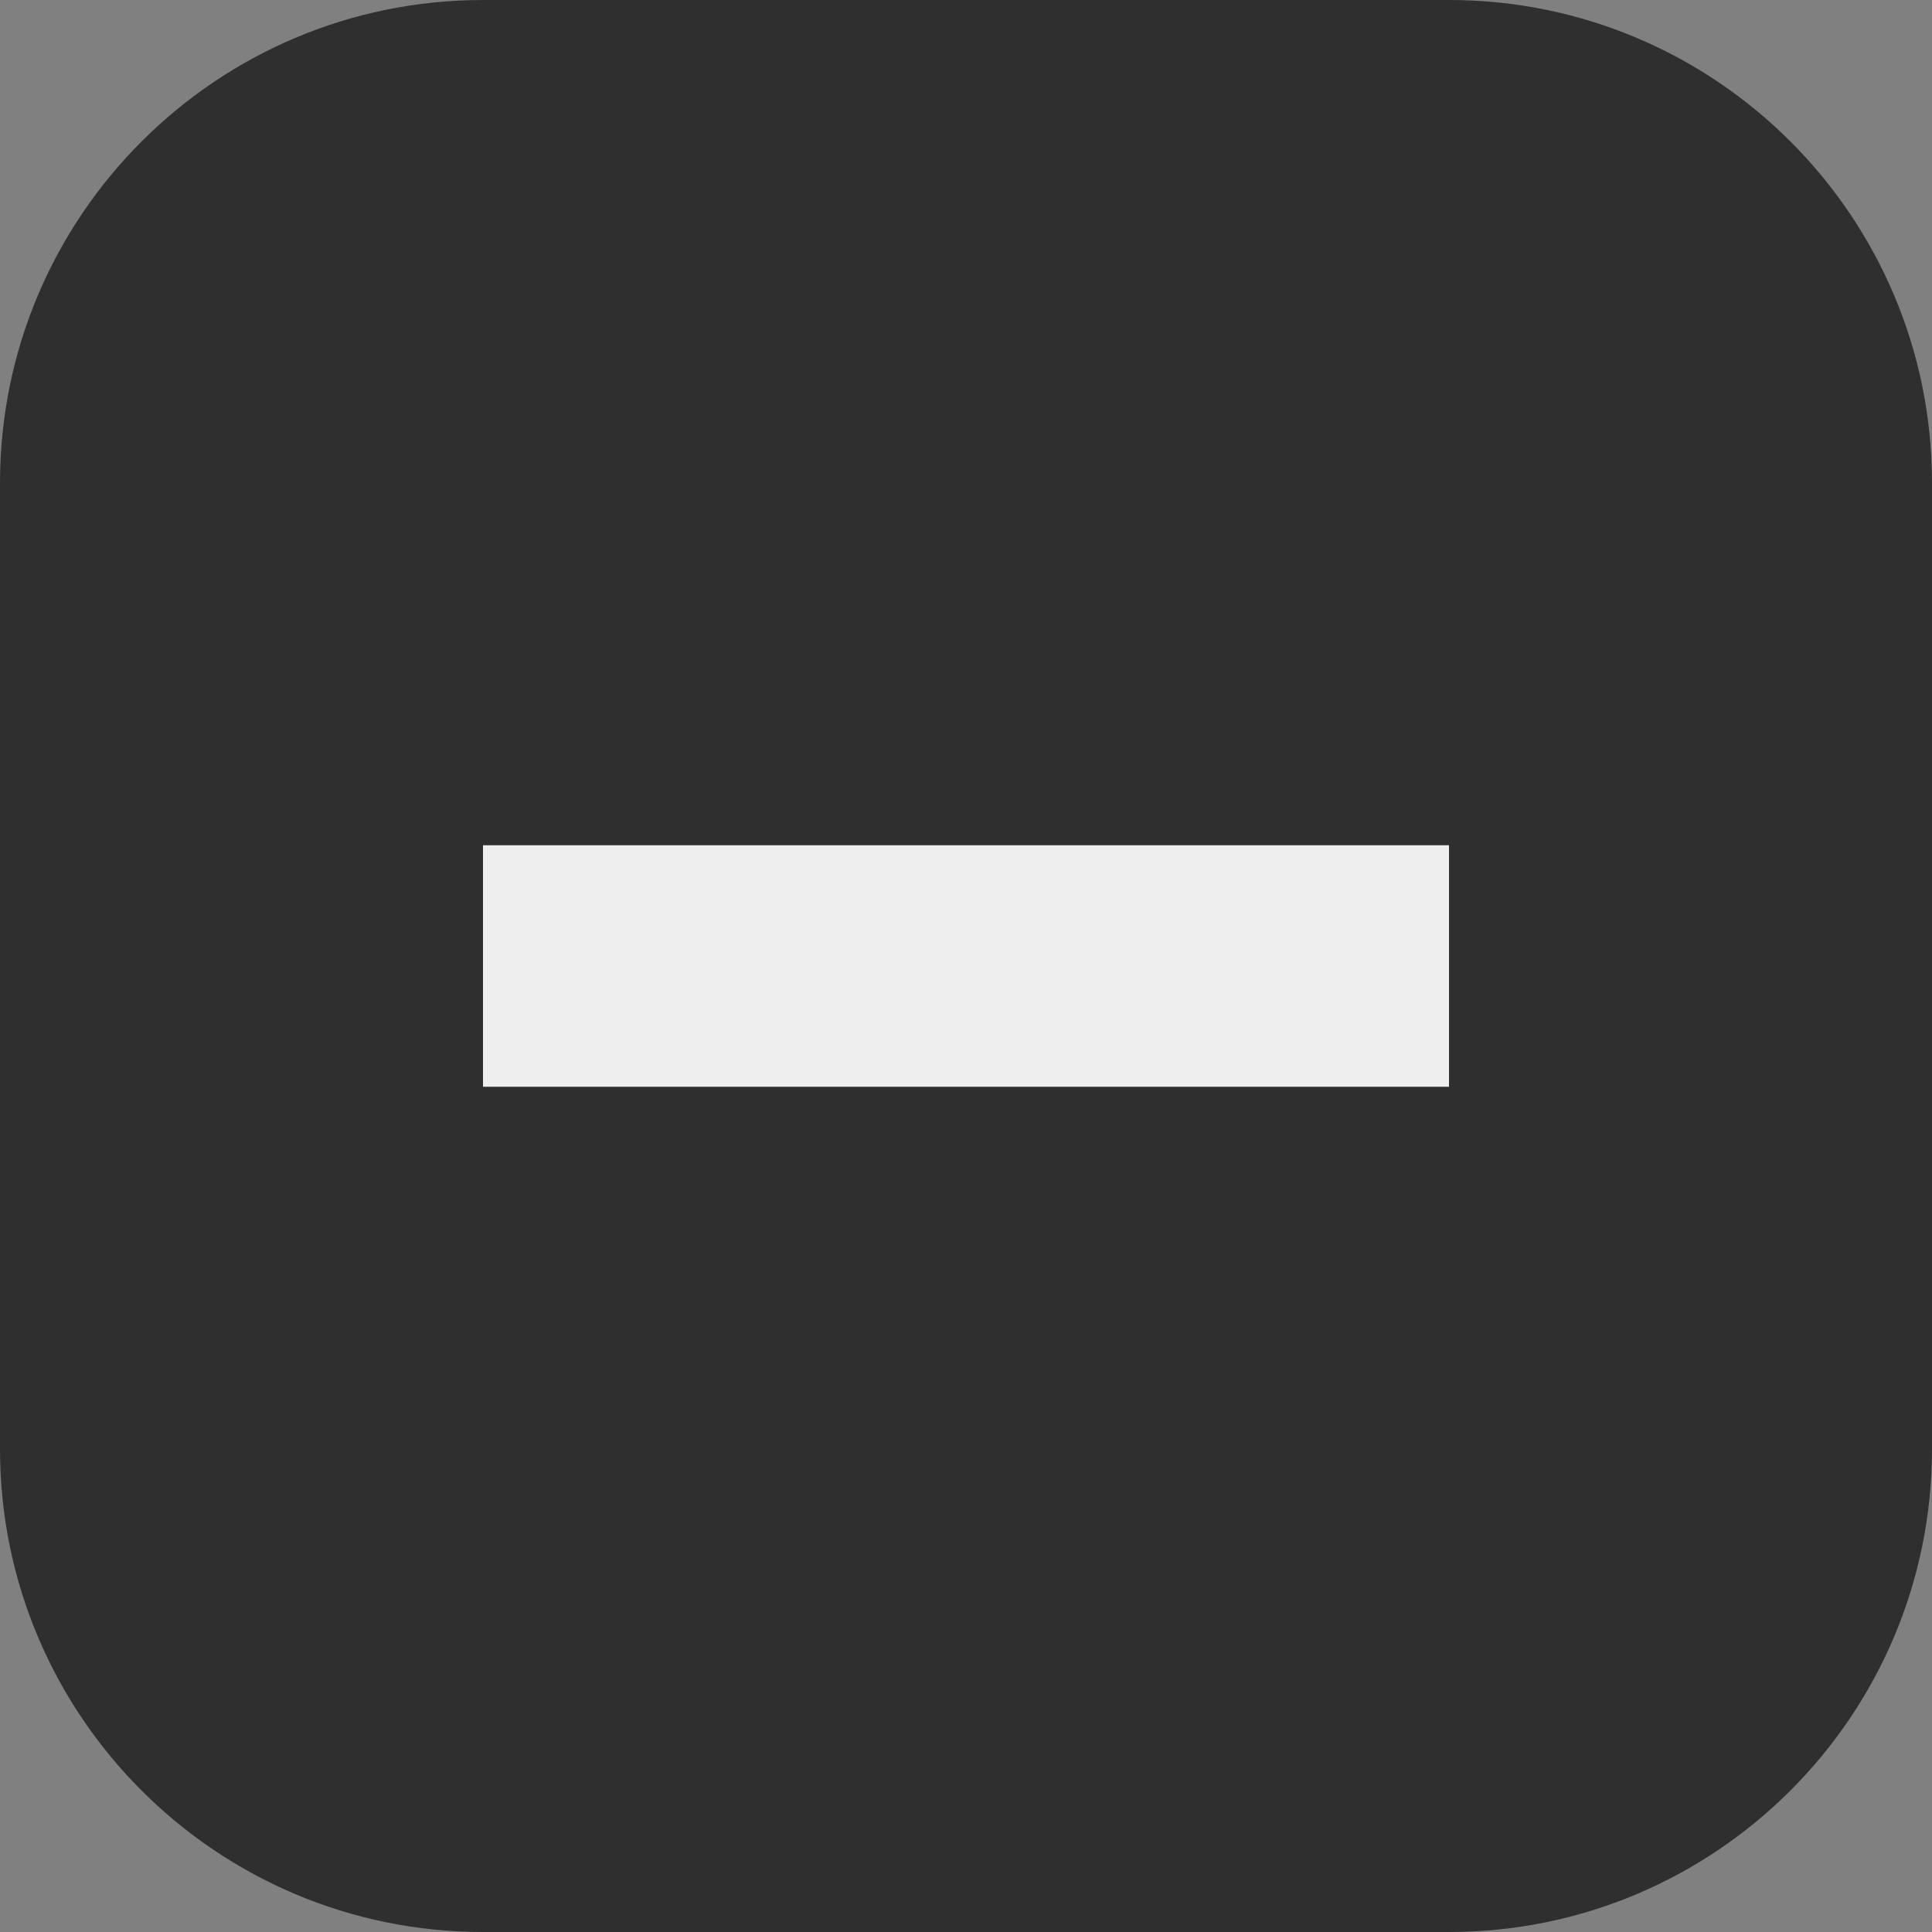 <svg xmlns="http://www.w3.org/2000/svg" xmlns:xlink="http://www.w3.org/1999/xlink" width="16" height="16" version="1.1" xml:space="preserve" style="fill-rule:evenodd;clip-rule:evenodd;stroke-linejoin:round;stroke-miterlimit:1.414"><rect width="100%" height="100%" fill="#808080" stroke="none"/><g><path d="M16,4C16,1.792 14.208,0 12,0L4,0C1.792,0 0,1.792 0,4L0,12C0,14.208 1.792,16 4,16L12,16C14.208,16 16,14.208 16,12L16,4Z" style="fill:#2f2f2f"/><rect width="8" height="2" x="4" y="7" style="fill:#eee"/></g></svg>